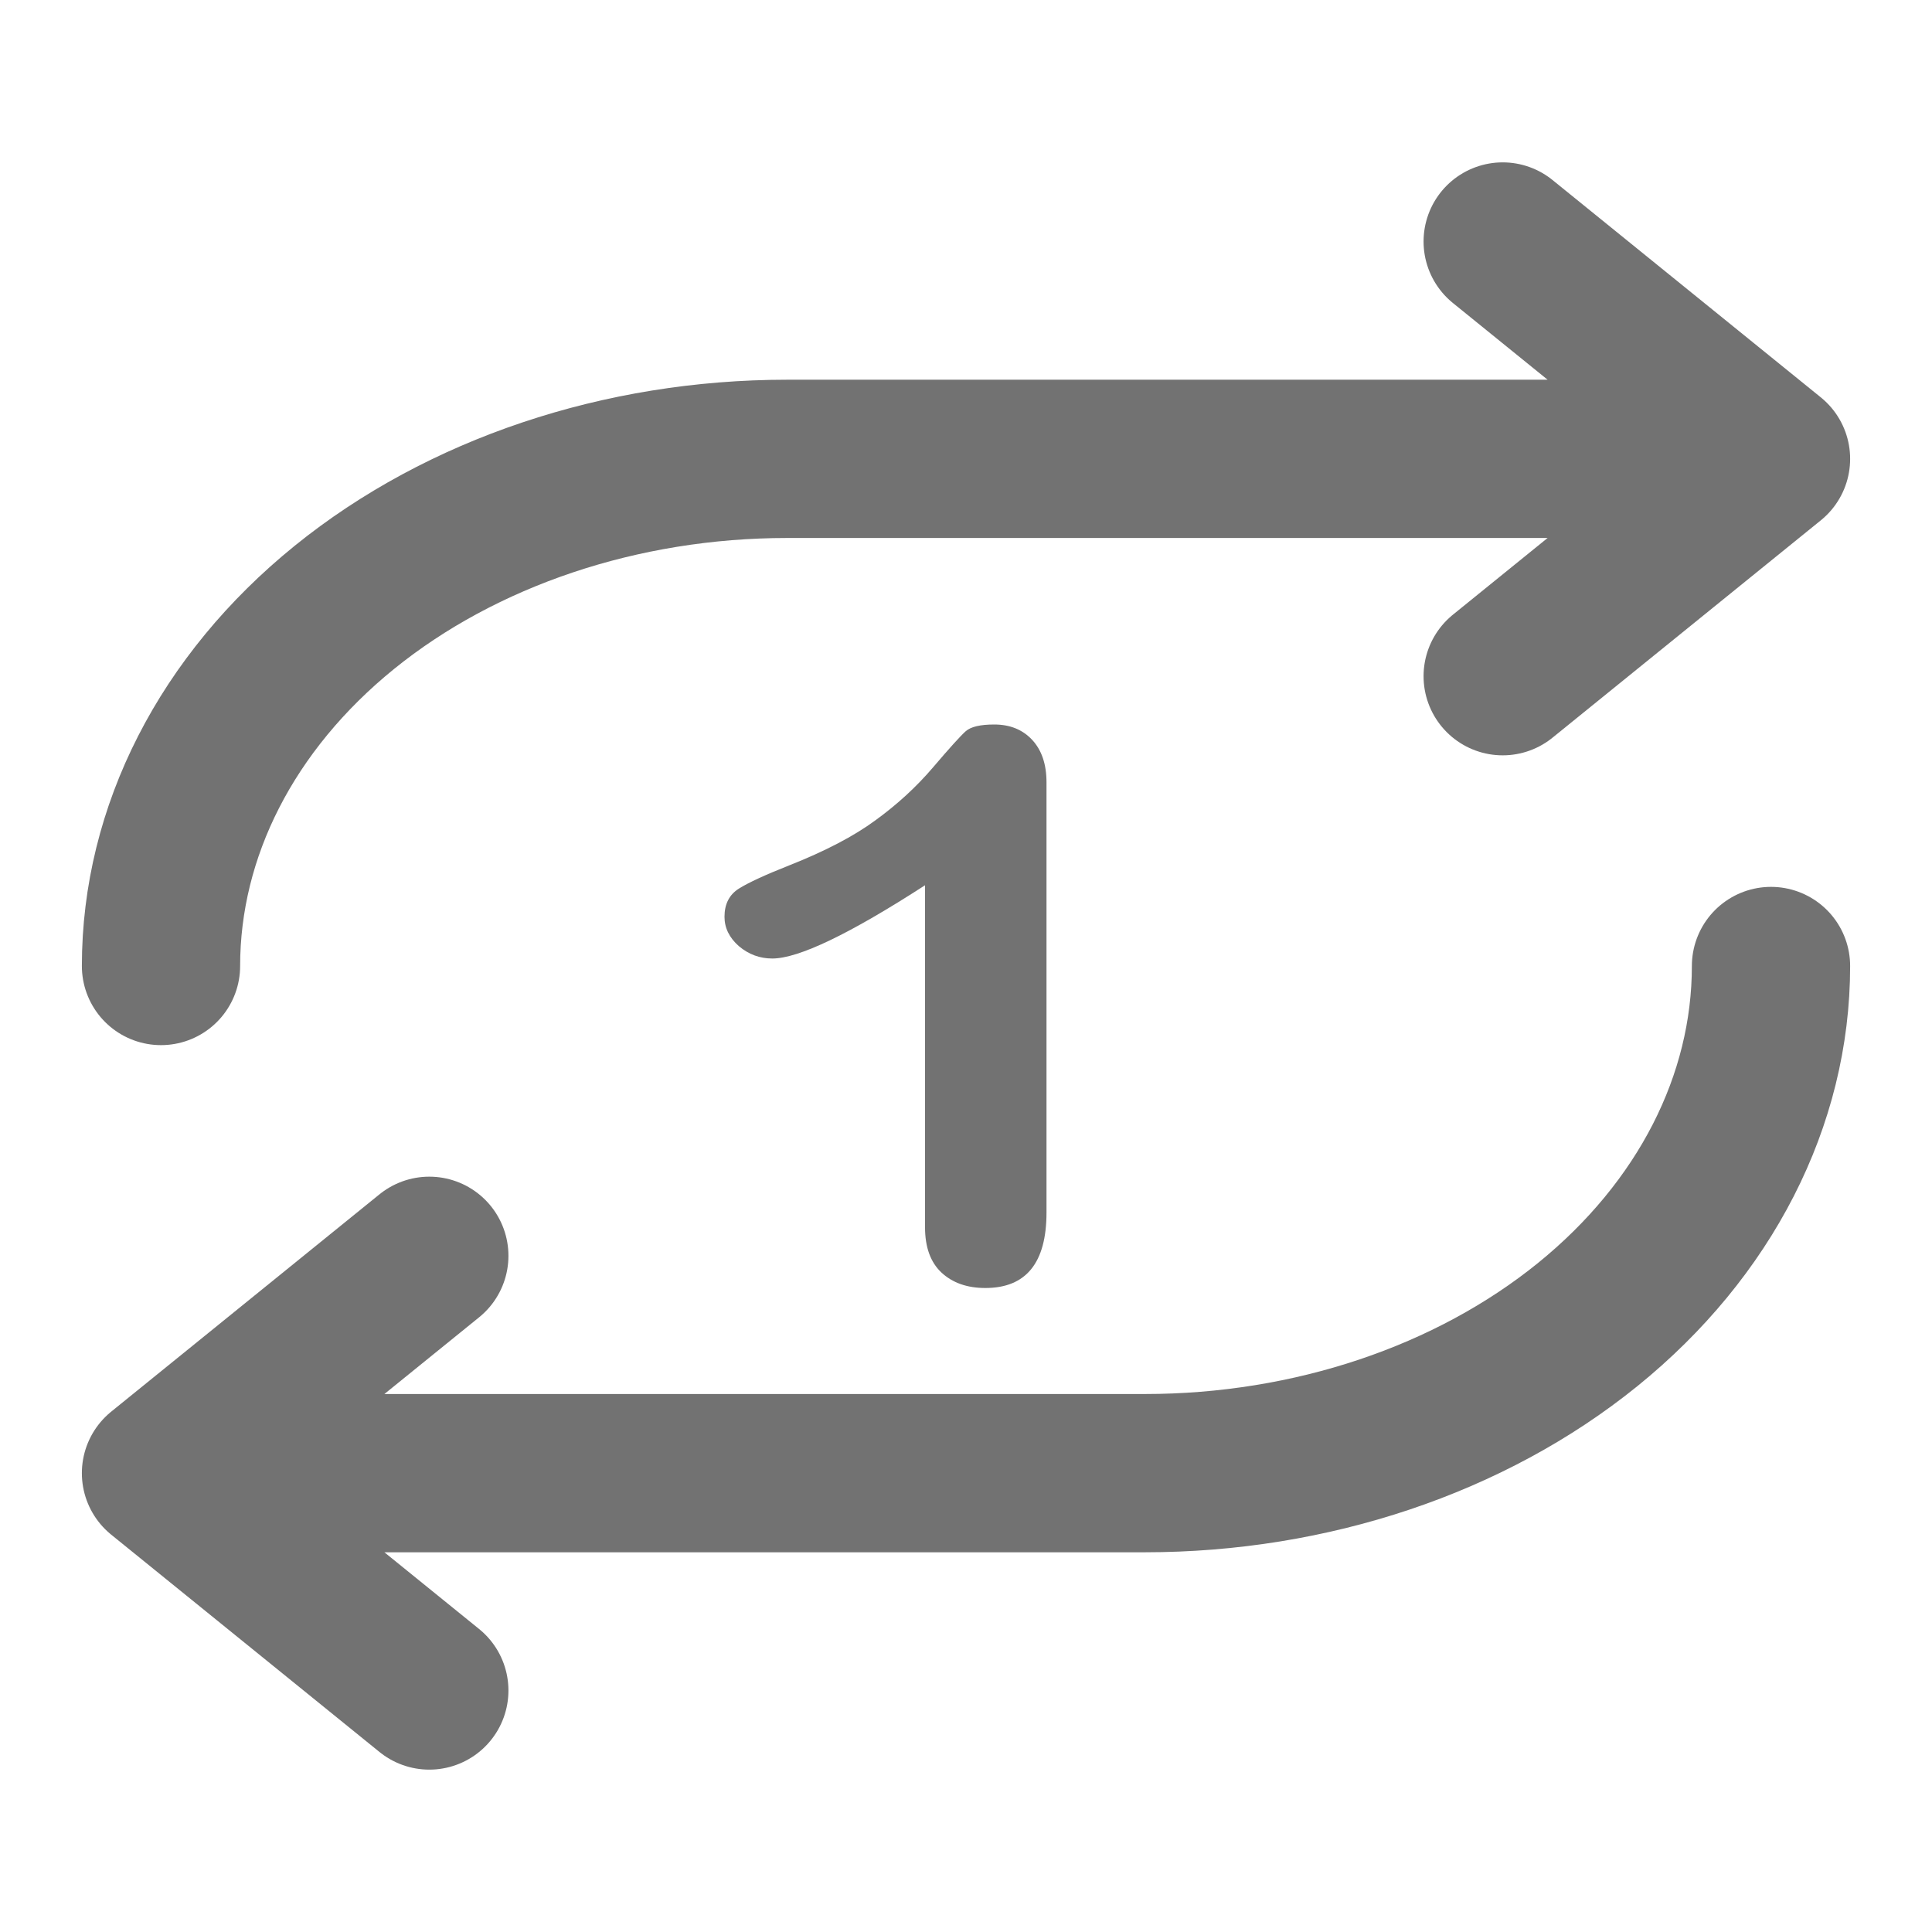 <svg width="24" height="24" viewBox="0 0 24 24" fill="none" xmlns="http://www.w3.org/2000/svg">
<g clip-path="url(#clip0_474_3501)">
<path d="M18.667 3L22 5.7M22 5.7L18.667 8.4M22 5.7H9.778C7.715 5.7 5.737 6.364 4.278 7.545C2.819 8.727 2 10.329 2 12M5.333 21L2 18.3M2 18.3L5.333 15.6M2 18.3H14.222C16.285 18.3 18.263 17.636 19.722 16.455C21.181 15.273 22 13.671 22 12" stroke="#727272" stroke-width="1.966" stroke-linecap="round" stroke-linejoin="round"/>
<path d="M11.491 15.244V10.997C10.552 11.604 9.919 11.907 9.594 11.907C9.438 11.907 9.3 11.856 9.178 11.753C9.059 11.648 9 11.526 9 11.389C9 11.231 9.059 11.114 9.178 11.039C9.296 10.965 9.505 10.868 9.804 10.75C10.252 10.573 10.609 10.386 10.875 10.19C11.145 9.994 11.384 9.775 11.591 9.532C11.798 9.289 11.933 9.14 11.996 9.084C12.059 9.028 12.177 9 12.351 9C12.547 9 12.704 9.064 12.822 9.191C12.941 9.319 13 9.495 13 9.719V15.062C13 15.687 12.747 16 12.24 16C12.014 16 11.833 15.936 11.696 15.809C11.559 15.681 11.491 15.493 11.491 15.244Z" fill="#727272"/>
</g>
<defs>
<clipPath id="clip0_474_3501">
<rect width="24" height="24" fill="#727272"/>
</clipPath>
</defs>
</svg>
